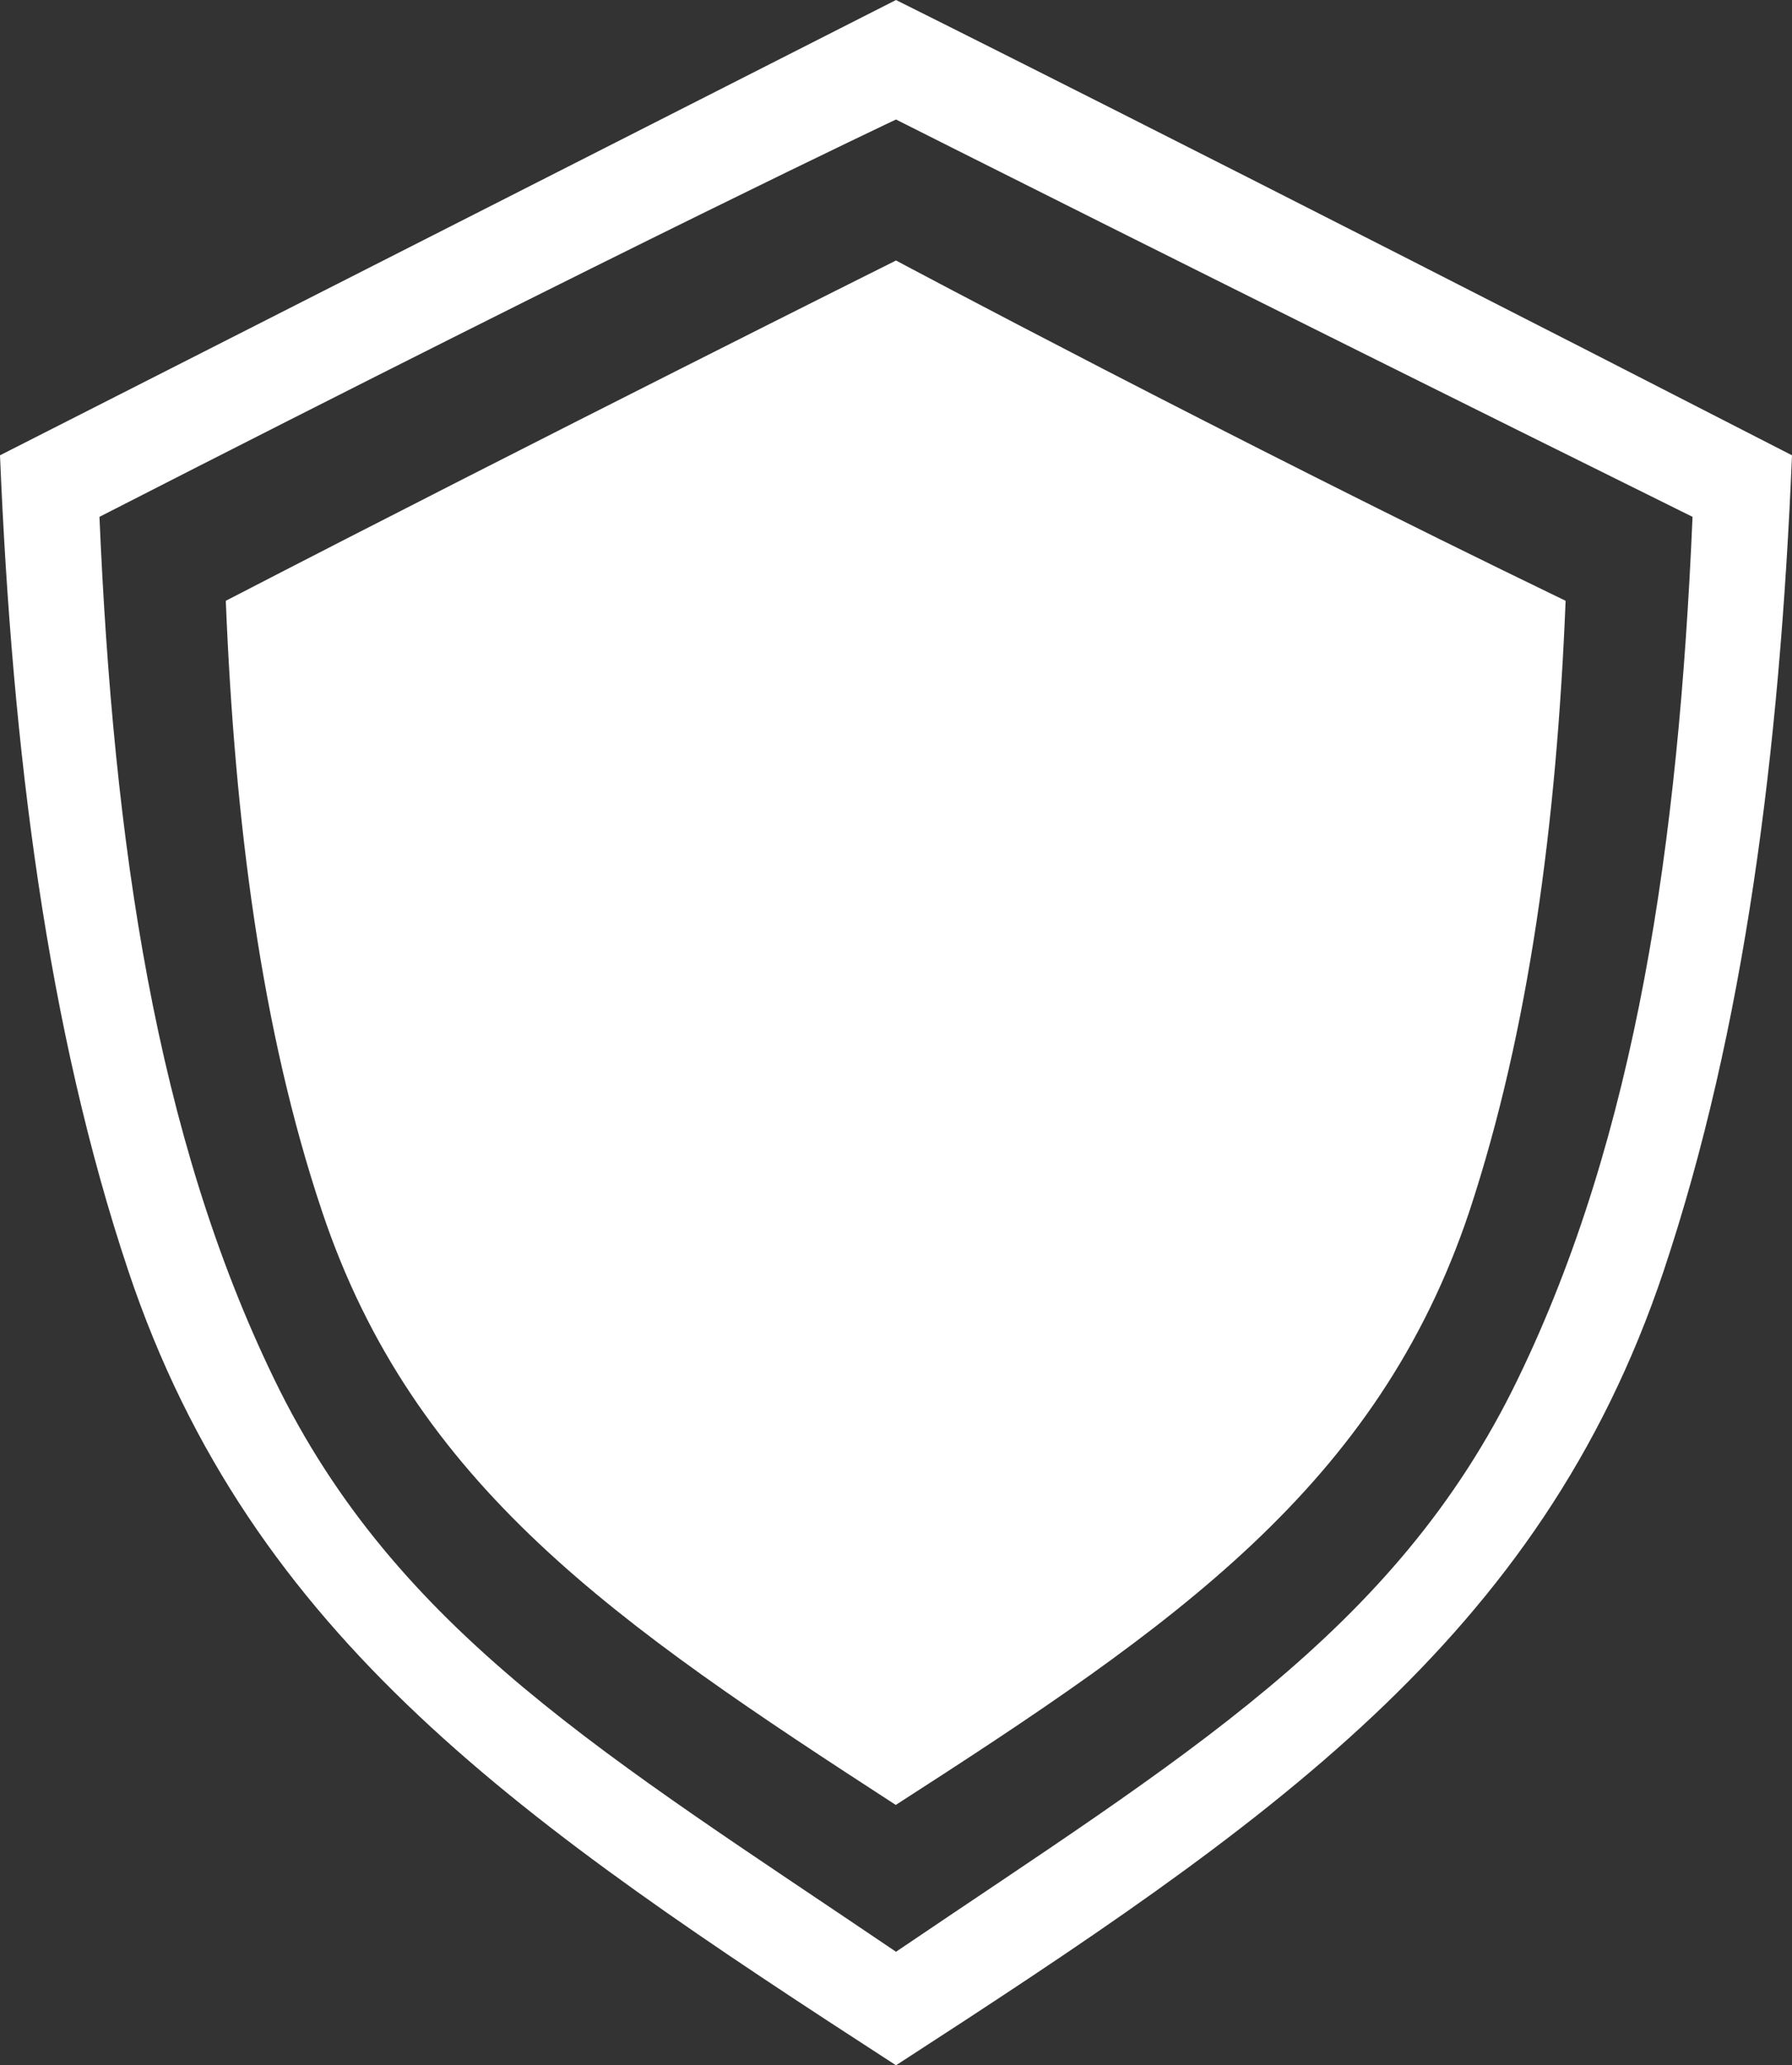 <svg xmlns="http://www.w3.org/2000/svg" width="60" height="69.13" viewBox="0 0 60 69.13"><rect x="0" y="0" width="60" height="69.13" fill="#333333" stroke="none"/><defs><style>.cls-1{fill:#fff;}</style></defs><title>flag</title><g id="Layer_2" data-name="Layer 2"><g id="Layer_1-2" data-name="Layer 1"><path class="cls-1" d="M30,60.41c9.32-6,16.12-10.66,19.2-19.87,2-6.06,2.92-13,3.22-20.43C41.06,14.62,30,8.72,30,8.72h0S18.12,14.65,7.56,20.11c.3,7.42,1.19,14.37,3.22,20.43C13.86,49.75,20.67,54.37,30,60.42ZM30,0,0,15.24c.41,9.92,1.59,19.21,4.3,27.31C8.43,54.87,17.53,61.05,30,69.13c12.47-8.08,21.57-14.26,25.7-26.58,2.71-8.1,3.89-17.39,4.3-27.31C40.19,5.07,30,0,30,0Zm0,65.33C20.39,58.82,13.28,54.64,9.18,46.16,5.22,38,3.8,28.24,3.33,17.3,21.51,8,30,4,30,4S40.25,9.17,56.67,17.3C56.2,28.24,54.78,38,50.82,46.16,46.72,54.64,39.61,58.82,30,65.33Z"/></g></g></svg>